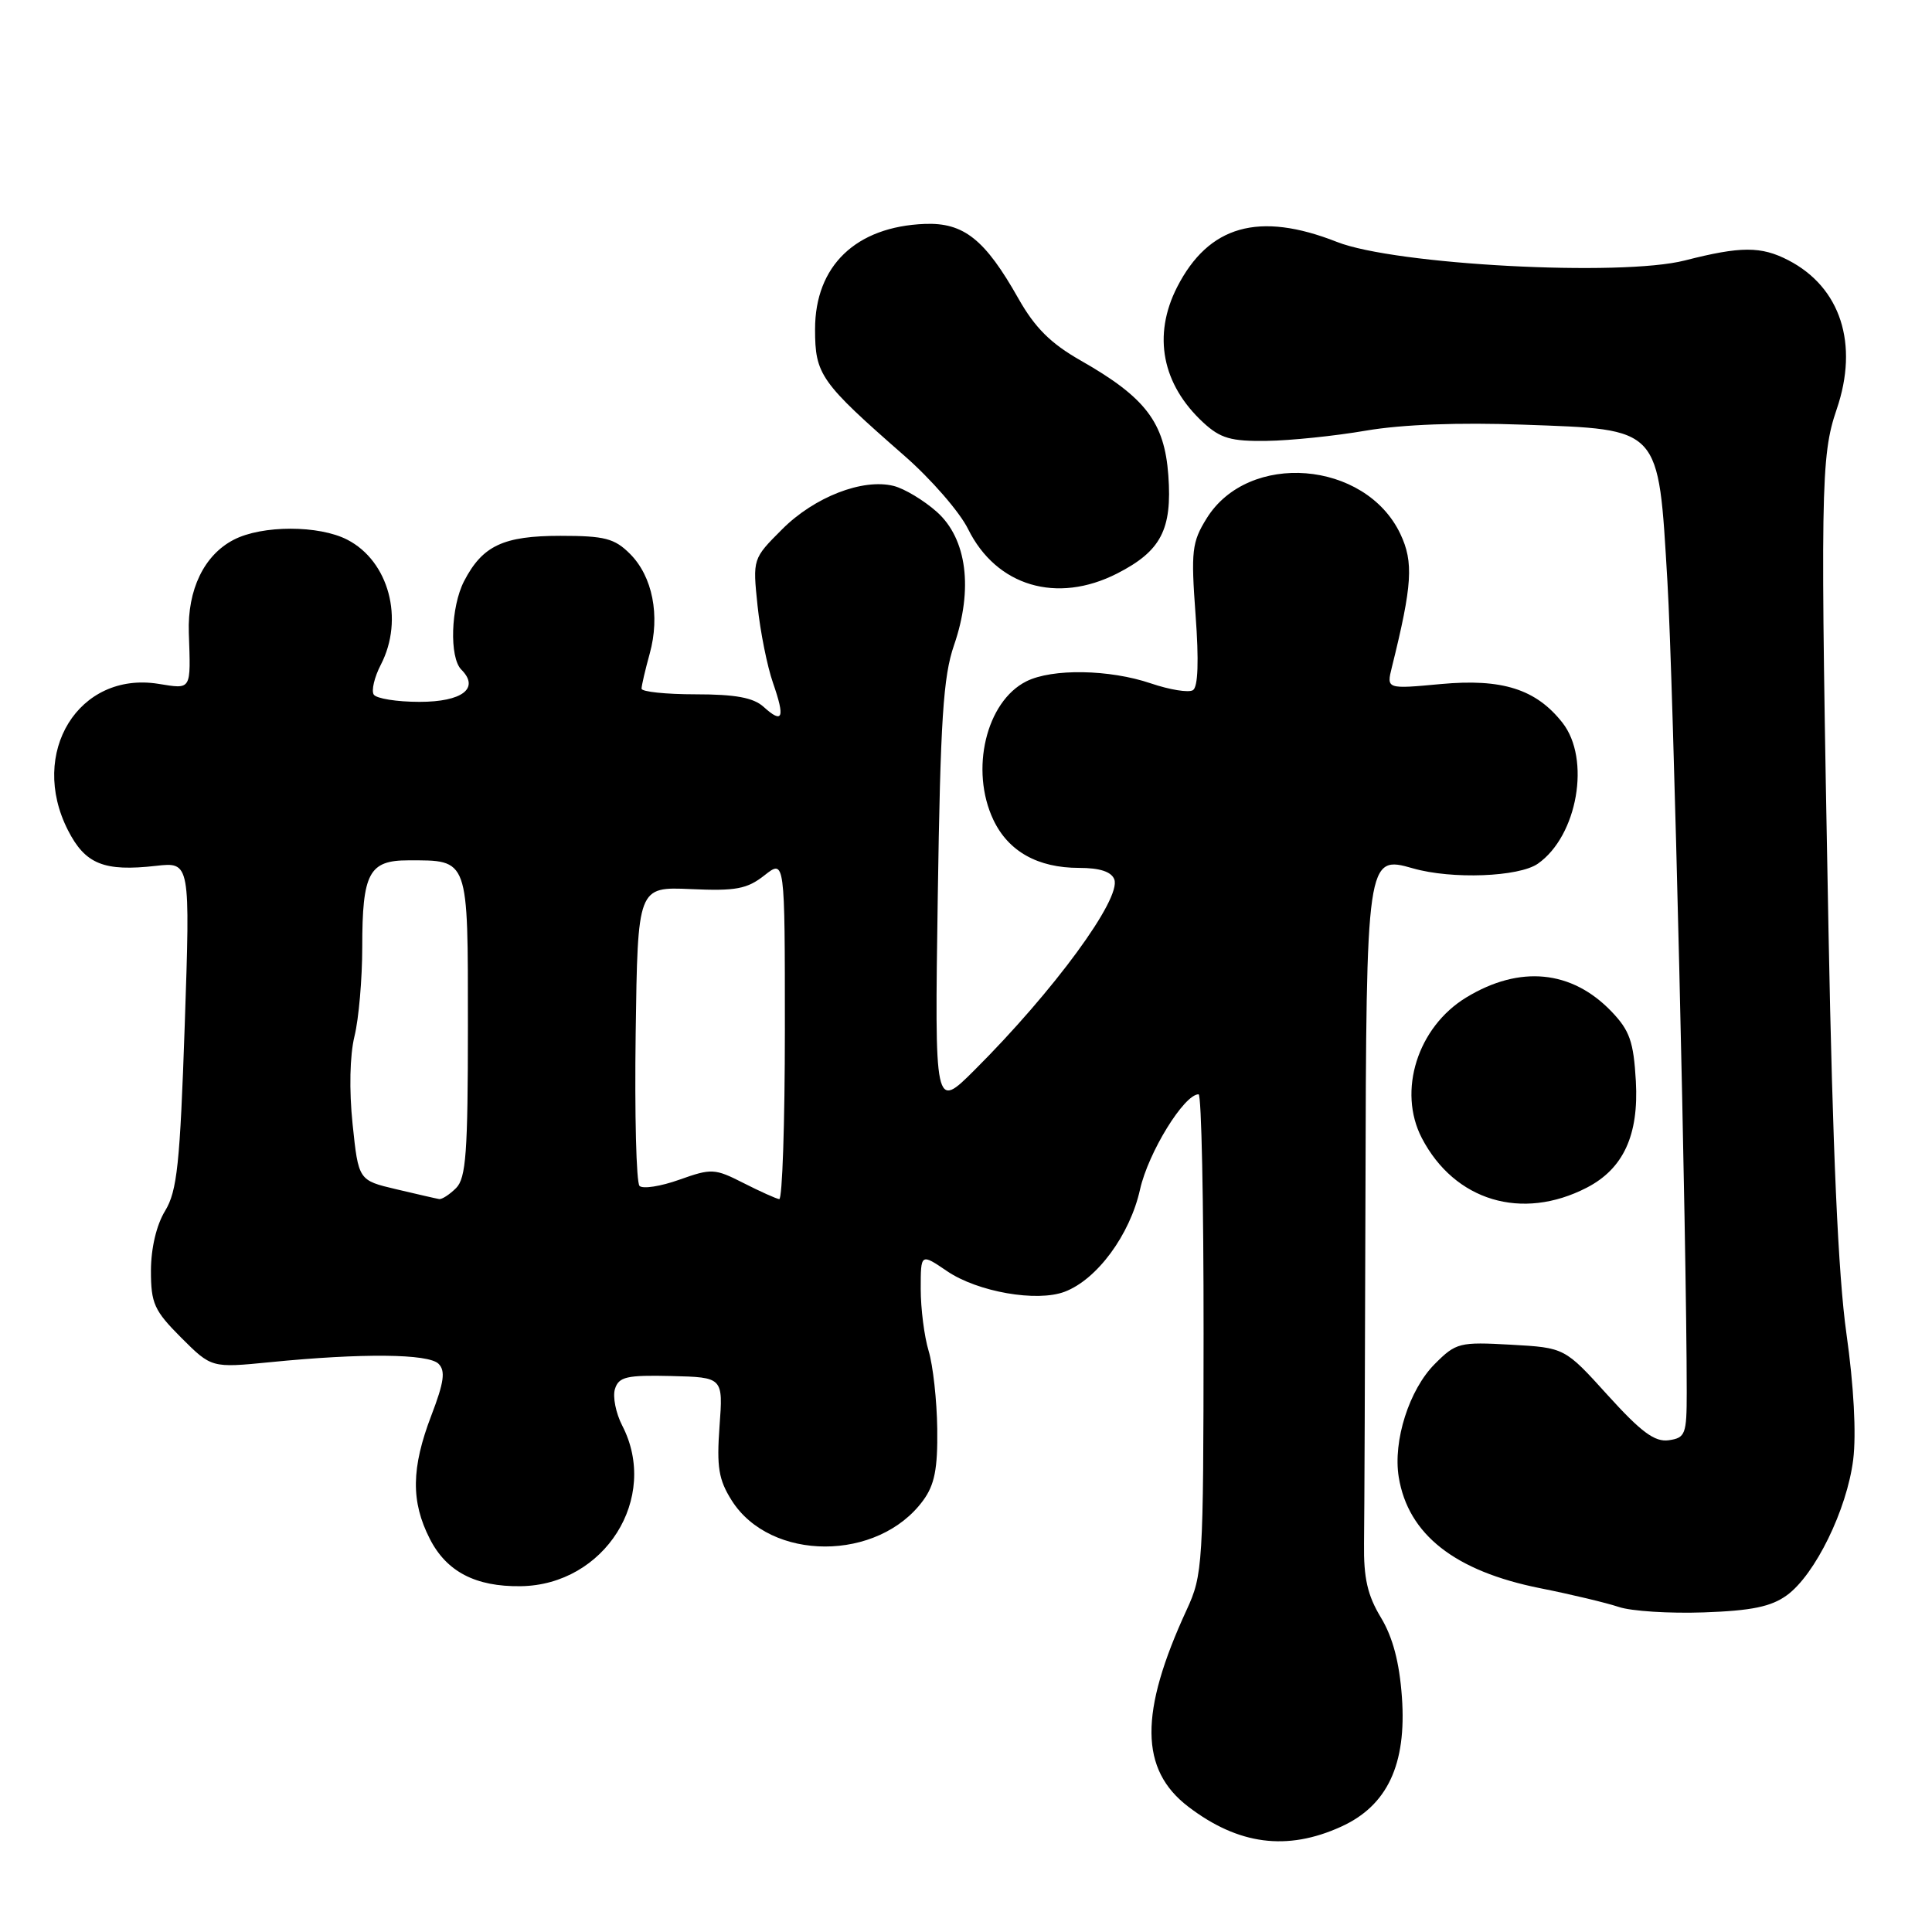 <?xml version="1.0" encoding="UTF-8" standalone="no"?>
<!DOCTYPE svg PUBLIC "-//W3C//DTD SVG 1.1//EN" "http://www.w3.org/Graphics/SVG/1.1/DTD/svg11.dtd" >
<svg xmlns="http://www.w3.org/2000/svg" xmlns:xlink="http://www.w3.org/1999/xlink" version="1.1" viewBox="0 0 256 256">
 <g >
 <path fill="currentColor"
d=" M 177.69 242.05 C 183.83 239.27 186.40 233.80 185.76 224.87 C 185.43 220.26 184.55 216.93 182.97 214.32 C 181.20 211.39 180.68 209.10 180.74 204.50 C 180.79 201.20 180.87 180.52 180.93 158.55 C 181.04 113.63 181.09 113.30 187.22 115.06 C 192.37 116.54 201.27 116.20 203.78 114.44 C 209.03 110.76 210.81 100.57 207.03 95.76 C 203.53 91.31 199.04 89.89 190.92 90.64 C 183.71 91.31 183.71 91.31 184.43 88.41 C 187.14 77.50 187.33 74.49 185.55 70.74 C 180.92 61.00 165.40 59.76 159.88 68.70 C 157.93 71.84 157.80 73.02 158.42 81.49 C 158.87 87.56 158.75 91.04 158.07 91.45 C 157.51 91.81 154.99 91.40 152.49 90.55 C 147.01 88.69 139.43 88.56 136.00 90.28 C 130.66 92.95 128.50 102.04 131.63 108.64 C 133.62 112.82 137.51 115.00 142.98 115.00 C 145.72 115.00 147.26 115.50 147.65 116.52 C 148.62 119.06 139.61 131.34 129.14 141.78 C 123.84 147.07 123.84 147.07 124.26 118.78 C 124.61 95.39 124.98 89.64 126.41 85.50 C 128.98 78.05 128.12 71.39 124.14 67.83 C 122.42 66.30 119.85 64.75 118.42 64.39 C 114.32 63.36 107.91 65.85 103.64 70.13 C 99.73 74.04 99.73 74.04 100.38 80.27 C 100.74 83.70 101.66 88.30 102.43 90.50 C 104.05 95.16 103.73 95.97 101.18 93.66 C 99.83 92.44 97.45 92.00 92.17 92.00 C 88.23 92.00 85.00 91.66 85.01 91.25 C 85.01 90.84 85.50 88.75 86.09 86.61 C 87.49 81.56 86.47 76.38 83.48 73.39 C 81.43 71.34 80.13 71.00 74.27 71.00 C 66.69 71.00 63.93 72.30 61.49 77.01 C 59.73 80.42 59.52 87.12 61.13 88.73 C 63.60 91.20 61.26 93.00 55.59 93.00 C 52.58 93.00 49.85 92.56 49.52 92.03 C 49.19 91.50 49.61 89.72 50.46 88.08 C 53.58 82.04 51.53 74.36 46.03 71.52 C 42.27 69.57 34.73 69.57 30.97 71.52 C 27.04 73.55 24.83 78.14 25.02 83.83 C 25.28 91.57 25.43 91.32 20.98 90.61 C 10.43 88.93 3.76 99.74 9.01 110.02 C 11.30 114.51 13.78 115.51 20.67 114.73 C 25.21 114.22 25.21 114.22 24.48 135.80 C 23.85 154.27 23.47 157.82 21.88 160.44 C 20.73 162.32 20.01 165.38 20.00 168.37 C 20.00 172.72 20.43 173.66 24.01 177.25 C 28.03 181.26 28.03 181.26 35.76 180.50 C 48.01 179.28 56.77 179.37 58.11 180.71 C 59.05 181.65 58.84 183.15 57.16 187.54 C 54.49 194.52 54.43 198.96 56.95 203.90 C 59.17 208.26 63.02 210.26 68.99 210.18 C 80.12 210.03 87.41 198.50 82.45 188.90 C 81.60 187.25 81.16 185.06 81.49 184.03 C 82.00 182.43 83.04 182.19 88.95 182.33 C 95.82 182.50 95.82 182.50 95.34 189.00 C 94.95 194.40 95.22 196.06 96.95 198.81 C 102.09 206.95 116.36 206.96 122.32 198.82 C 123.84 196.75 124.26 194.62 124.19 189.32 C 124.14 185.57 123.63 180.93 123.05 179.01 C 122.47 177.09 122.00 173.39 122.00 170.79 C 122.00 166.06 122.00 166.06 125.50 168.44 C 129.55 171.19 137.40 172.56 141.08 171.16 C 145.37 169.53 149.72 163.63 151.06 157.61 C 152.16 152.70 156.90 145.00 158.82 145.00 C 159.20 145.00 159.49 159.29 159.48 176.75 C 159.46 207.40 159.38 208.67 157.24 213.31 C 150.95 226.94 151.02 234.49 157.46 239.40 C 164.09 244.46 170.54 245.30 177.69 242.05 Z  M 236.77 211.38 C 240.51 208.66 244.73 200.04 245.56 193.40 C 245.98 190.00 245.64 183.62 244.66 176.70 C 243.57 168.98 242.84 152.44 242.29 123.50 C 241.18 64.54 241.24 60.48 243.37 54.23 C 246.33 45.57 243.89 38.06 236.96 34.48 C 233.35 32.61 230.65 32.62 223.26 34.51 C 214.79 36.68 184.83 35.09 177.16 32.06 C 166.81 27.98 160.15 29.87 155.97 38.05 C 152.71 44.45 153.97 50.94 159.45 56.00 C 161.71 58.08 163.11 58.49 167.83 58.42 C 170.95 58.38 176.88 57.77 181.00 57.06 C 185.79 56.24 193.33 55.96 201.85 56.27 C 220.20 56.94 219.71 56.40 220.94 77.03 C 221.72 90.06 223.50 164.88 223.50 184.50 C 223.50 190.06 223.32 190.52 221.12 190.84 C 219.27 191.10 217.48 189.78 213.04 184.88 C 207.34 178.58 207.34 178.58 200.21 178.18 C 193.39 177.80 192.93 177.91 190.12 180.73 C 186.73 184.12 184.56 190.92 185.34 195.72 C 186.58 203.33 192.77 208.19 204.10 210.45 C 208.17 211.26 212.85 212.38 214.50 212.93 C 216.15 213.49 221.22 213.81 225.77 213.65 C 232.10 213.43 234.69 212.89 236.77 211.38 Z  M 210.26 157.37 C 215.11 154.86 217.16 150.41 216.76 143.27 C 216.46 138.03 215.95 136.56 213.54 134.04 C 208.27 128.54 201.38 127.86 194.30 132.16 C 187.84 136.08 185.16 144.56 188.40 150.80 C 192.74 159.13 201.66 161.81 210.26 157.37 Z  M 148.03 75.99 C 153.84 73.02 155.33 70.17 154.81 62.99 C 154.30 55.95 151.79 52.66 143.18 47.76 C 139.21 45.50 137.13 43.42 134.94 39.55 C 130.52 31.72 127.70 29.47 122.53 29.67 C 113.41 30.03 108.00 35.22 108.00 43.62 C 108.00 49.66 108.70 50.64 119.87 60.42 C 123.38 63.49 127.17 67.85 128.28 70.11 C 132.03 77.68 140.04 80.06 148.03 75.99 Z  M 52.50 157.58 C 47.50 156.40 47.50 156.40 46.72 148.95 C 46.25 144.44 46.35 139.85 46.97 137.31 C 47.54 135.00 48.00 129.68 48.00 125.49 C 48.00 115.68 48.89 114.00 54.10 114.00 C 62.17 114.00 62.00 113.53 62.00 135.96 C 62.00 152.72 61.75 156.11 60.43 157.43 C 59.56 158.29 58.55 158.95 58.18 158.88 C 57.81 158.82 55.25 158.23 52.50 157.58 Z  M 98.50 156.75 C 94.70 154.82 94.28 154.80 90.01 156.32 C 87.54 157.20 85.17 157.57 84.74 157.14 C 84.31 156.71 84.08 147.61 84.23 136.93 C 84.50 117.50 84.50 117.50 91.54 117.81 C 97.50 118.08 98.99 117.80 101.29 115.99 C 104.00 113.85 104.00 113.85 104.00 136.43 C 104.00 148.84 103.66 158.95 103.25 158.89 C 102.84 158.83 100.70 157.87 98.50 156.75 Z "/>
</g>
</svg>